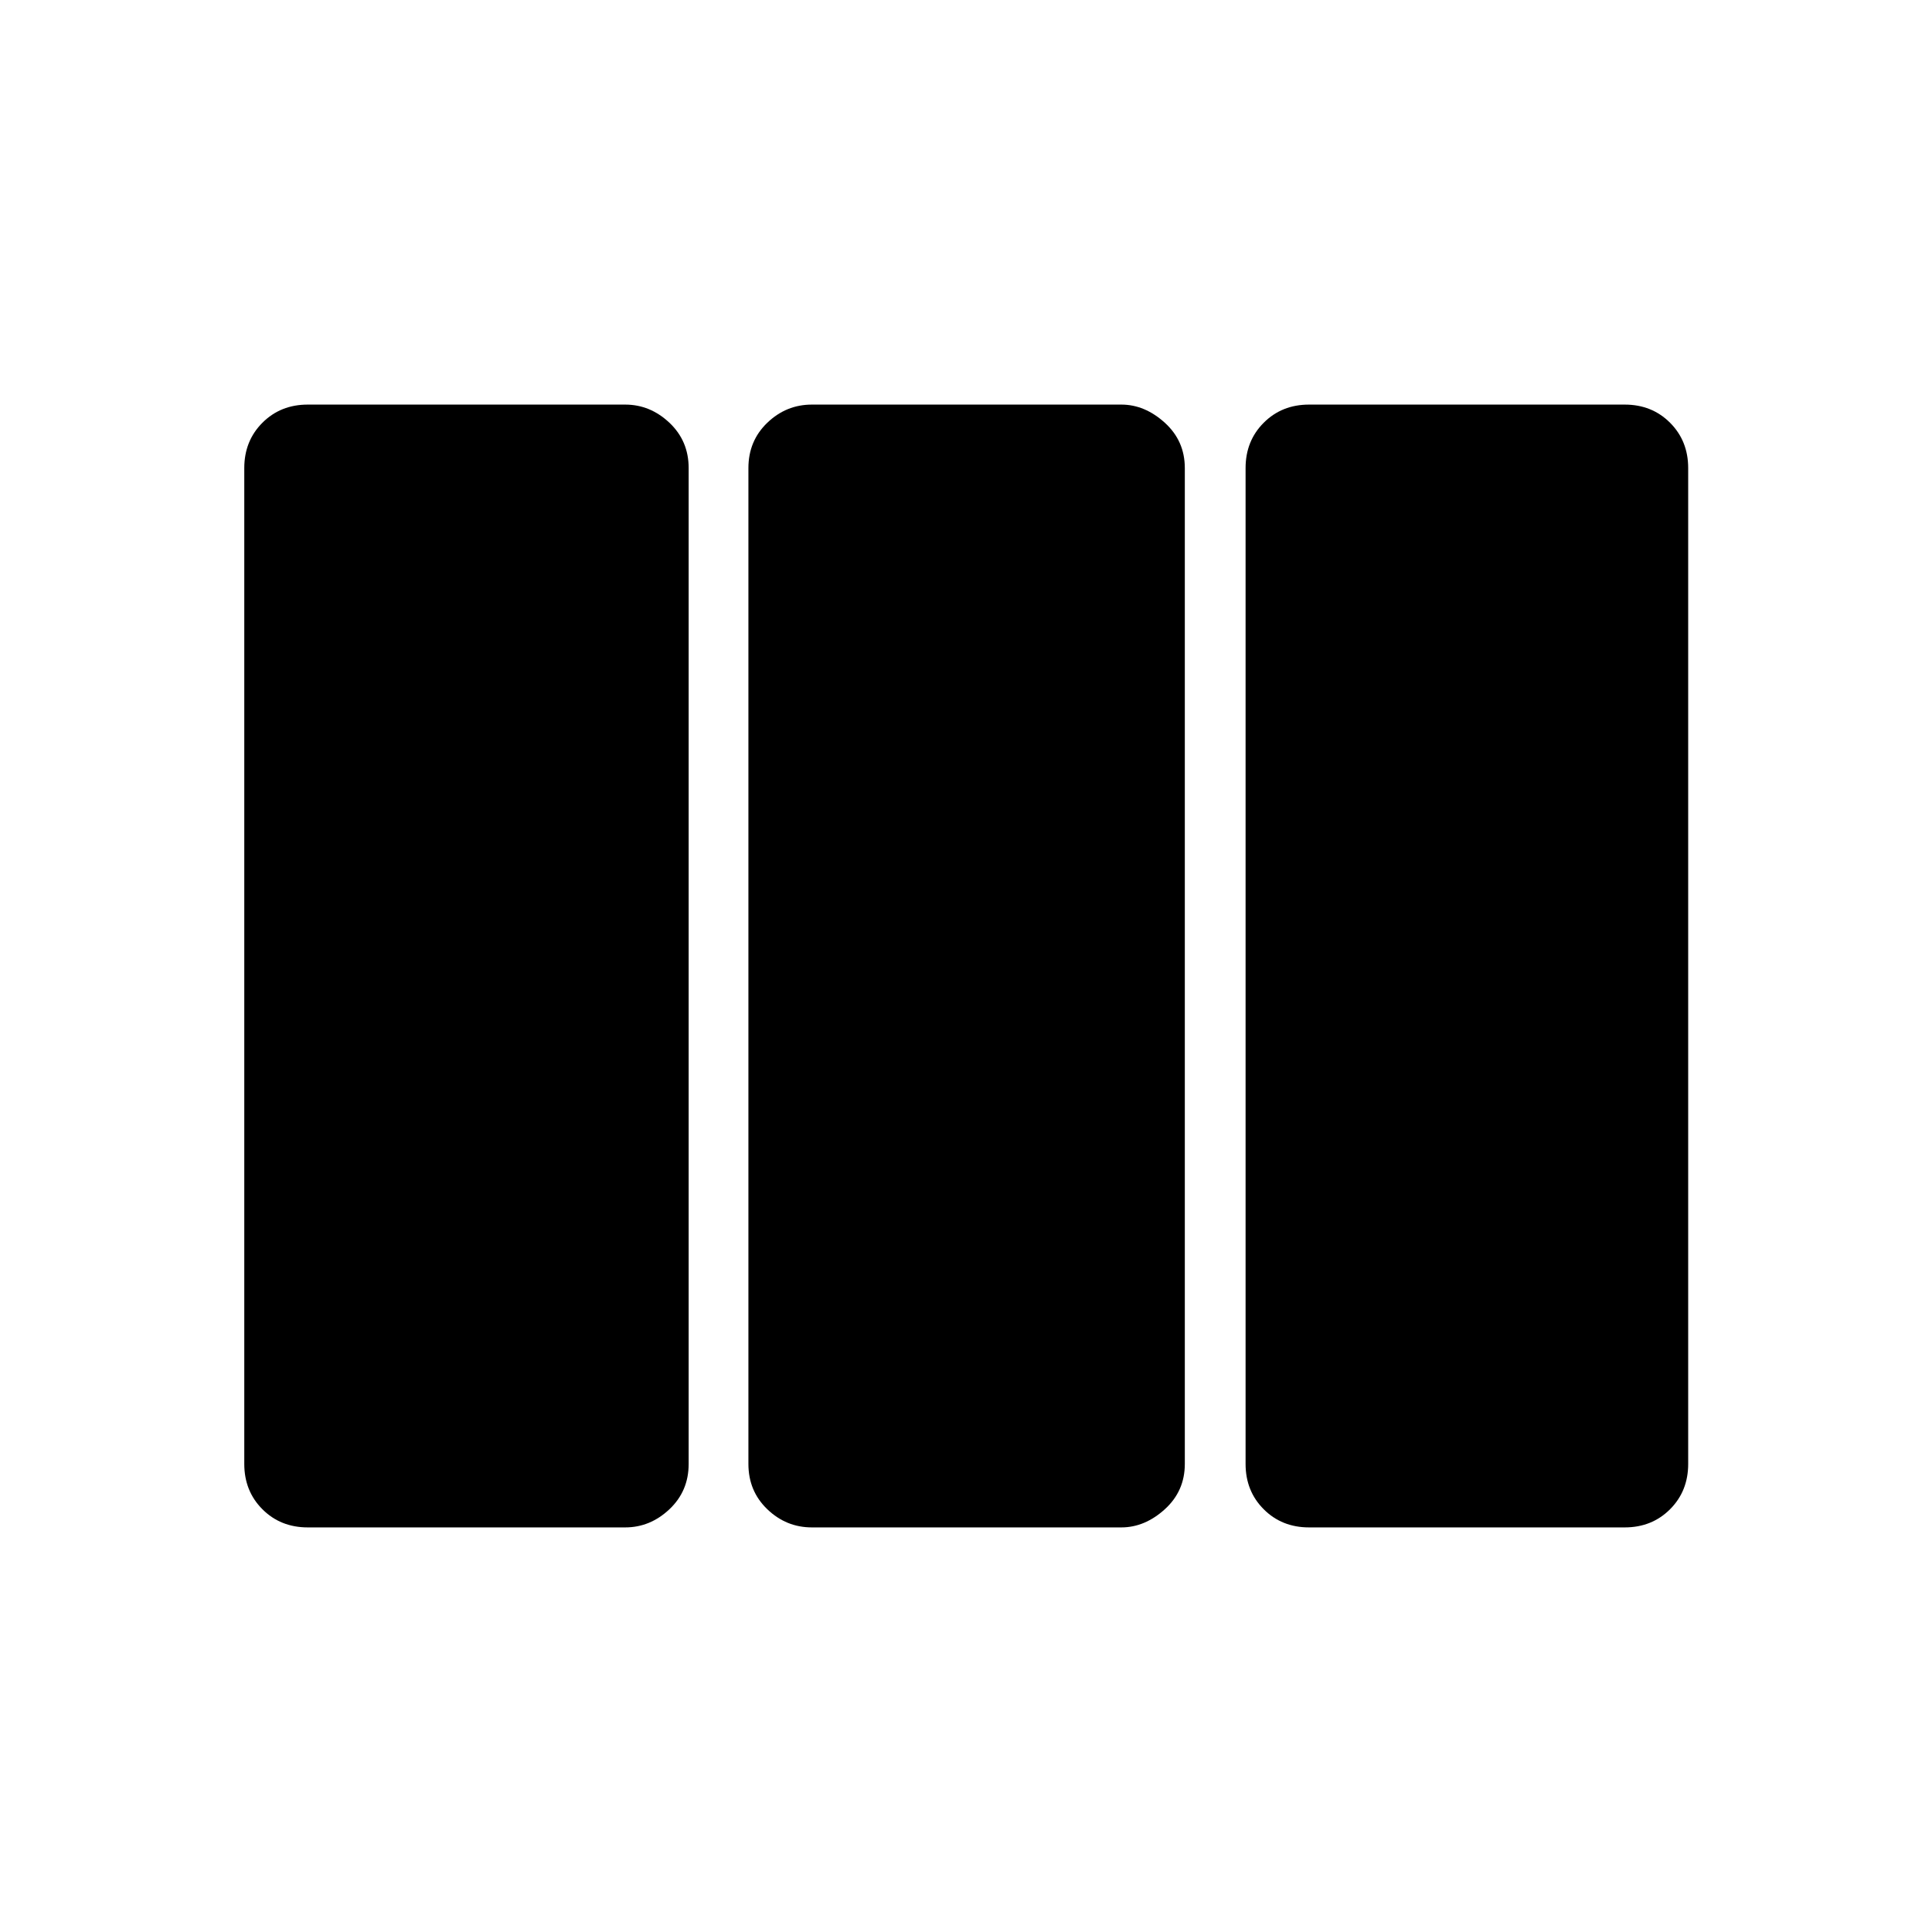 <svg xmlns="http://www.w3.org/2000/svg" height="48" viewBox="0 -960 960 960" width="48"><path d="M152.92-201.04q-13.51 0-22.52-9.01-9.02-9.02-9.02-22.53v-494.84q0-13.51 9.02-22.53 9.01-9.01 22.52-9.01h157.73q12.41 0 21.97 9.01 9.57 9.02 9.57 22.53v494.84q0 13.51-9.57 22.53-9.56 9.01-21.97 9.01H152.92Zm250.5 0q-12.74 0-22.14-9.01-9.4-9.02-9.4-22.53v-494.84q0-13.51 9.4-22.53 9.4-9.01 22.14-9.01h153.77q11.64 0 21.59 9.01 9.95 9.02 9.95 22.53v494.84q0 13.51-9.95 22.53-9.95 9.01-21.59 9.01H403.42Zm247.04 0q-13.51 0-22.52-9.01-9.02-9.02-9.02-22.53v-494.84q0-13.51 9.02-22.53 9.01-9.01 22.52-9.01h156.85q13.51 0 22.52 9.01 9.02 9.02 9.02 22.53v494.84q0 13.51-9.02 22.53-9.01 9.01-22.52 9.01H650.46Z"/></svg>